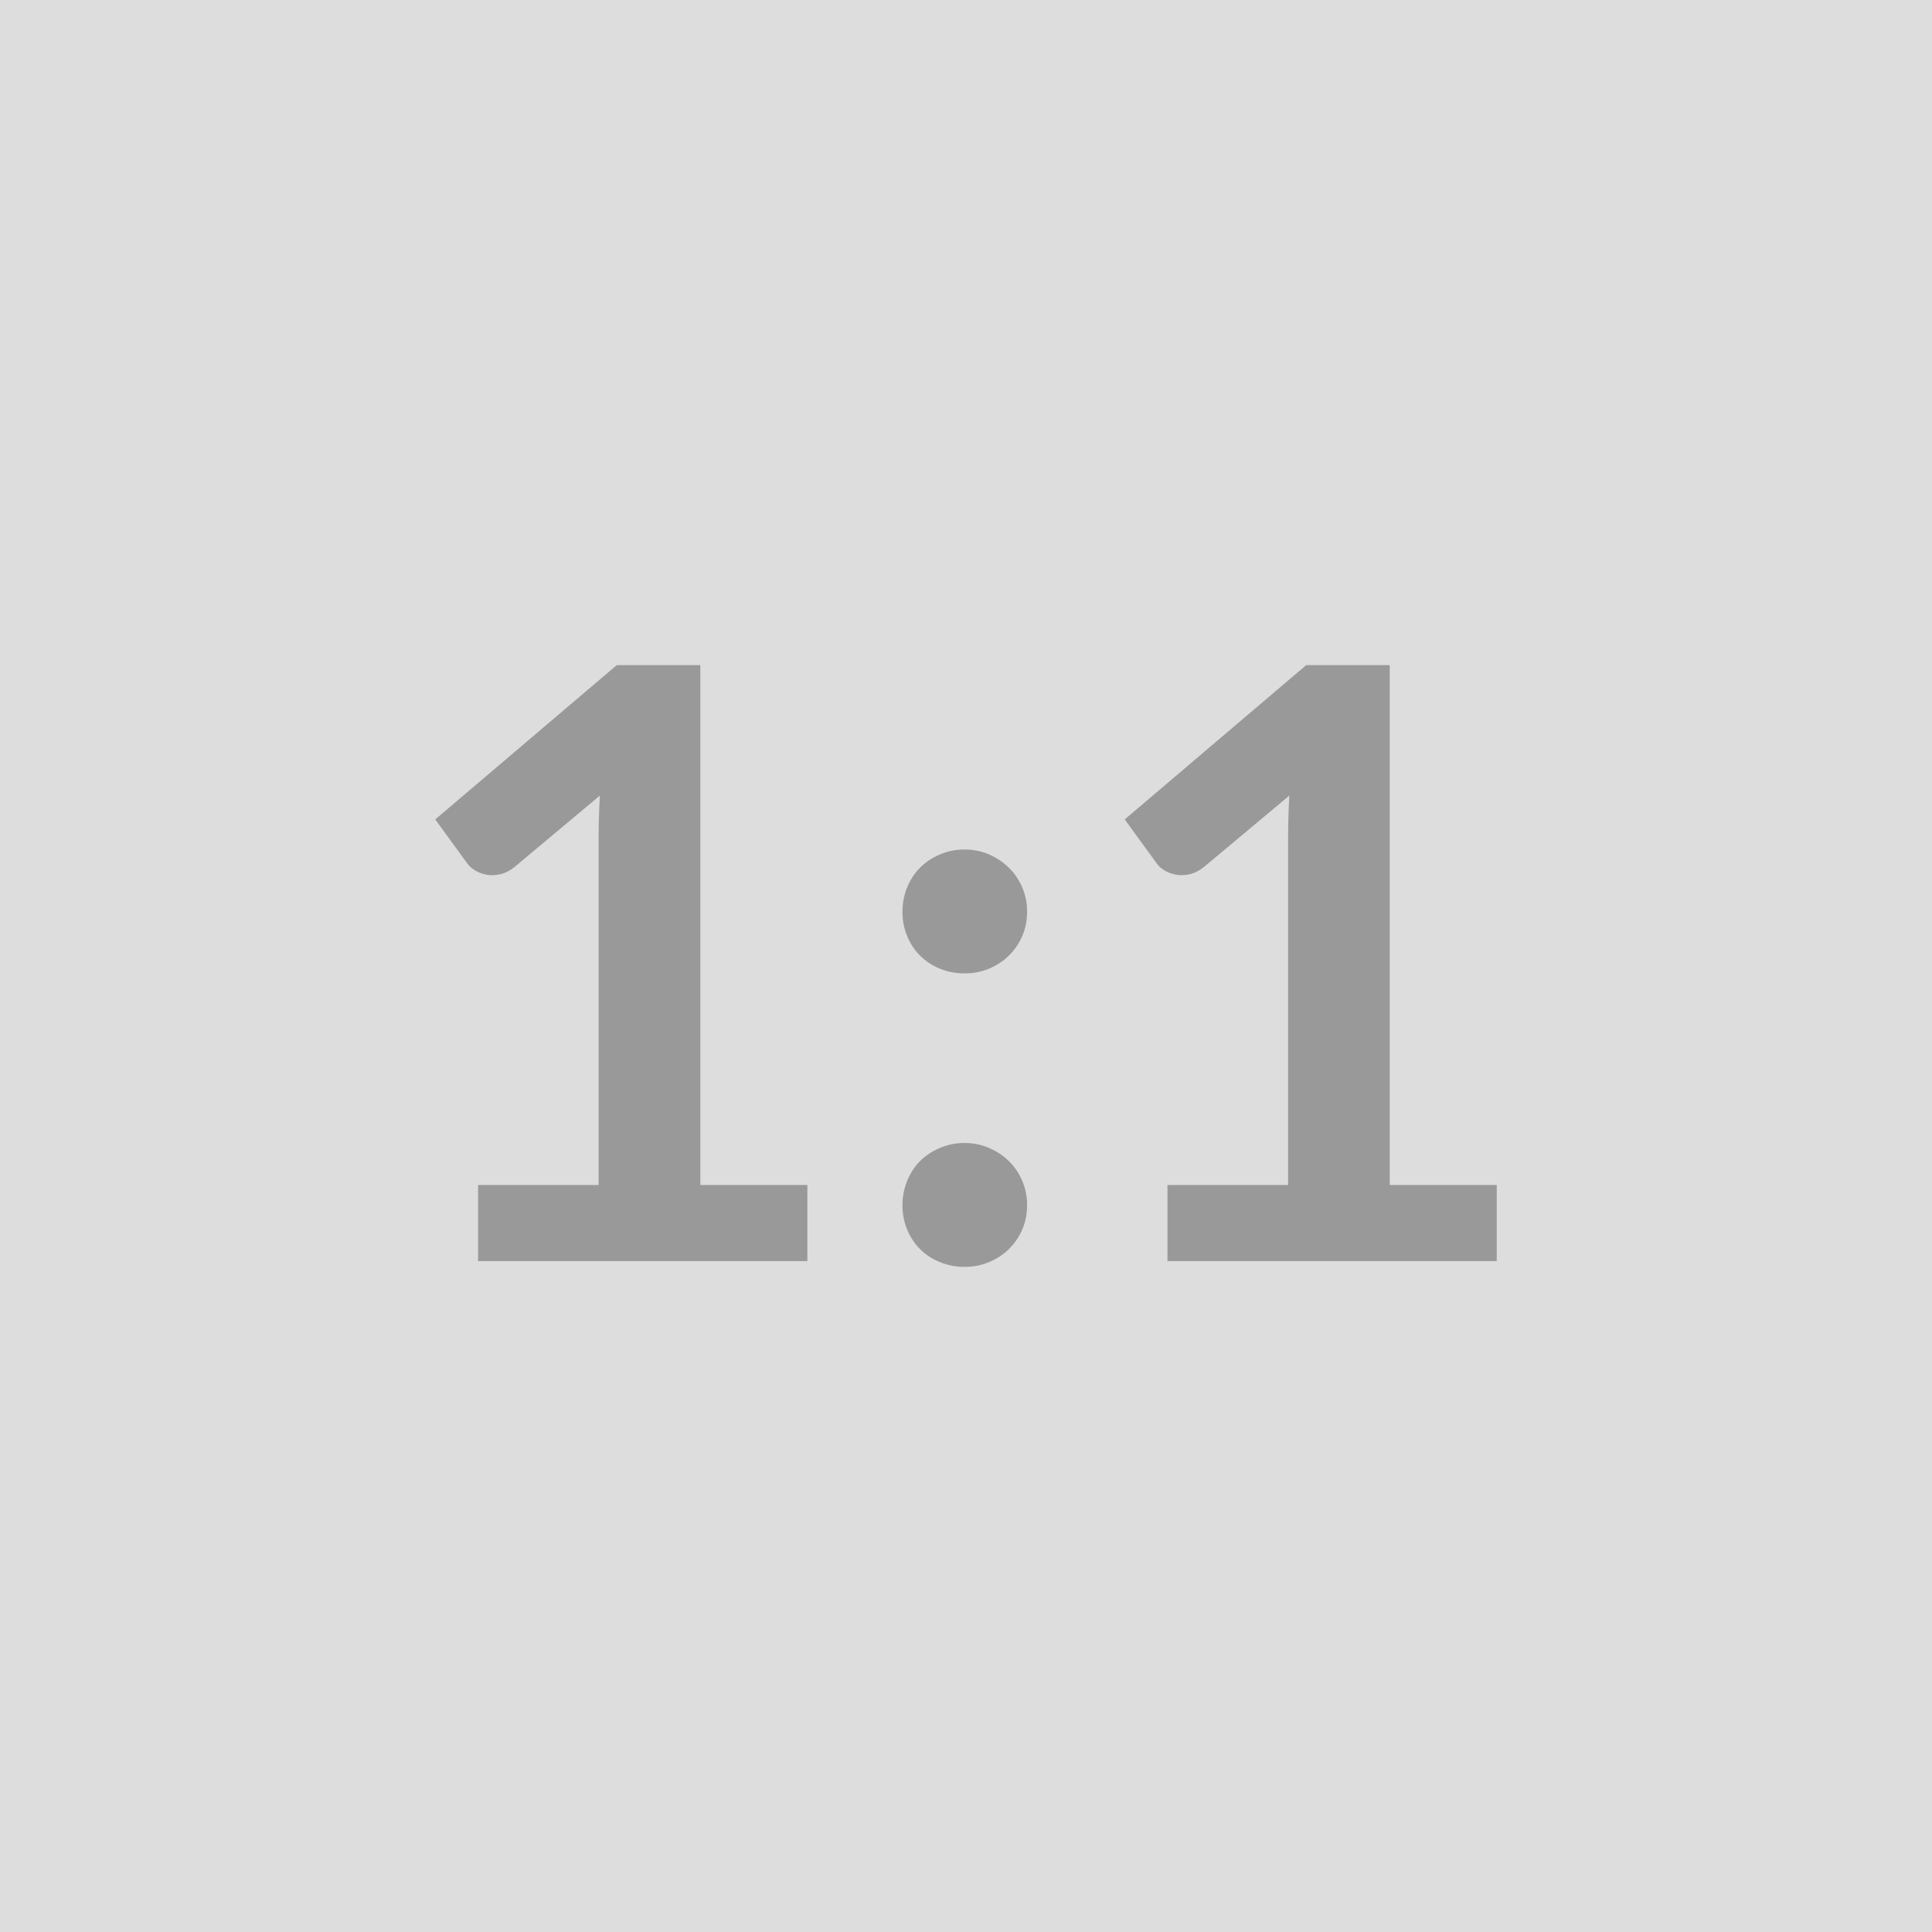 <svg xmlns="http://www.w3.org/2000/svg" width="230" height="230" viewBox="0 0 230 230"><rect width="100%" height="100%" fill="#DDDDDD"/><path fill="#999999" d="M83.375 141.07h12.74v9.06h-39.2v-9.06h14.35V99.76q0-2.45.15-5.05l-10.19 8.53q-.88.68-1.74.85-.86.18-1.62.03-.76-.15-1.34-.52-.59-.36-.89-.8l-3.82-5.25 21.61-18.37h9.95v61.89Zm24.06 2.4q0-1.52.56-2.89.56-1.38 1.54-2.36t2.36-1.56q1.37-.59 2.94-.59 1.56 0 2.91.59 1.35.58 2.35 1.56 1.01.98 1.6 2.36.58 1.37.58 2.89 0 1.56-.58 2.91-.59 1.35-1.6 2.33-1 .98-2.35 1.54-1.35.57-2.91.57-1.57 0-2.94-.57-1.38-.56-2.36-1.54t-1.54-2.33q-.56-1.35-.56-2.91Zm0-34.94q0-1.52.56-2.89t1.54-2.35q.98-.98 2.36-1.57 1.37-.59 2.94-.59 1.56 0 2.91.59t2.35 1.57q1.01.98 1.6 2.35.58 1.37.58 2.89 0 1.57-.58 2.91-.59 1.35-1.6 2.33-1 .98-2.35 1.55-1.35.56-2.91.56-1.57 0-2.94-.56-1.38-.57-2.36-1.55-.98-.98-1.54-2.33-.56-1.34-.56-2.91Zm58.01 32.54h12.74v9.06h-39.2v-9.06h14.36V99.76q0-2.45.15-5.05l-10.2 8.53q-.88.68-1.74.85-.85.18-1.61.03-.76-.15-1.35-.52-.59-.36-.88-.8l-3.82-5.25 21.61-18.37h9.94v61.89Z"/></svg>